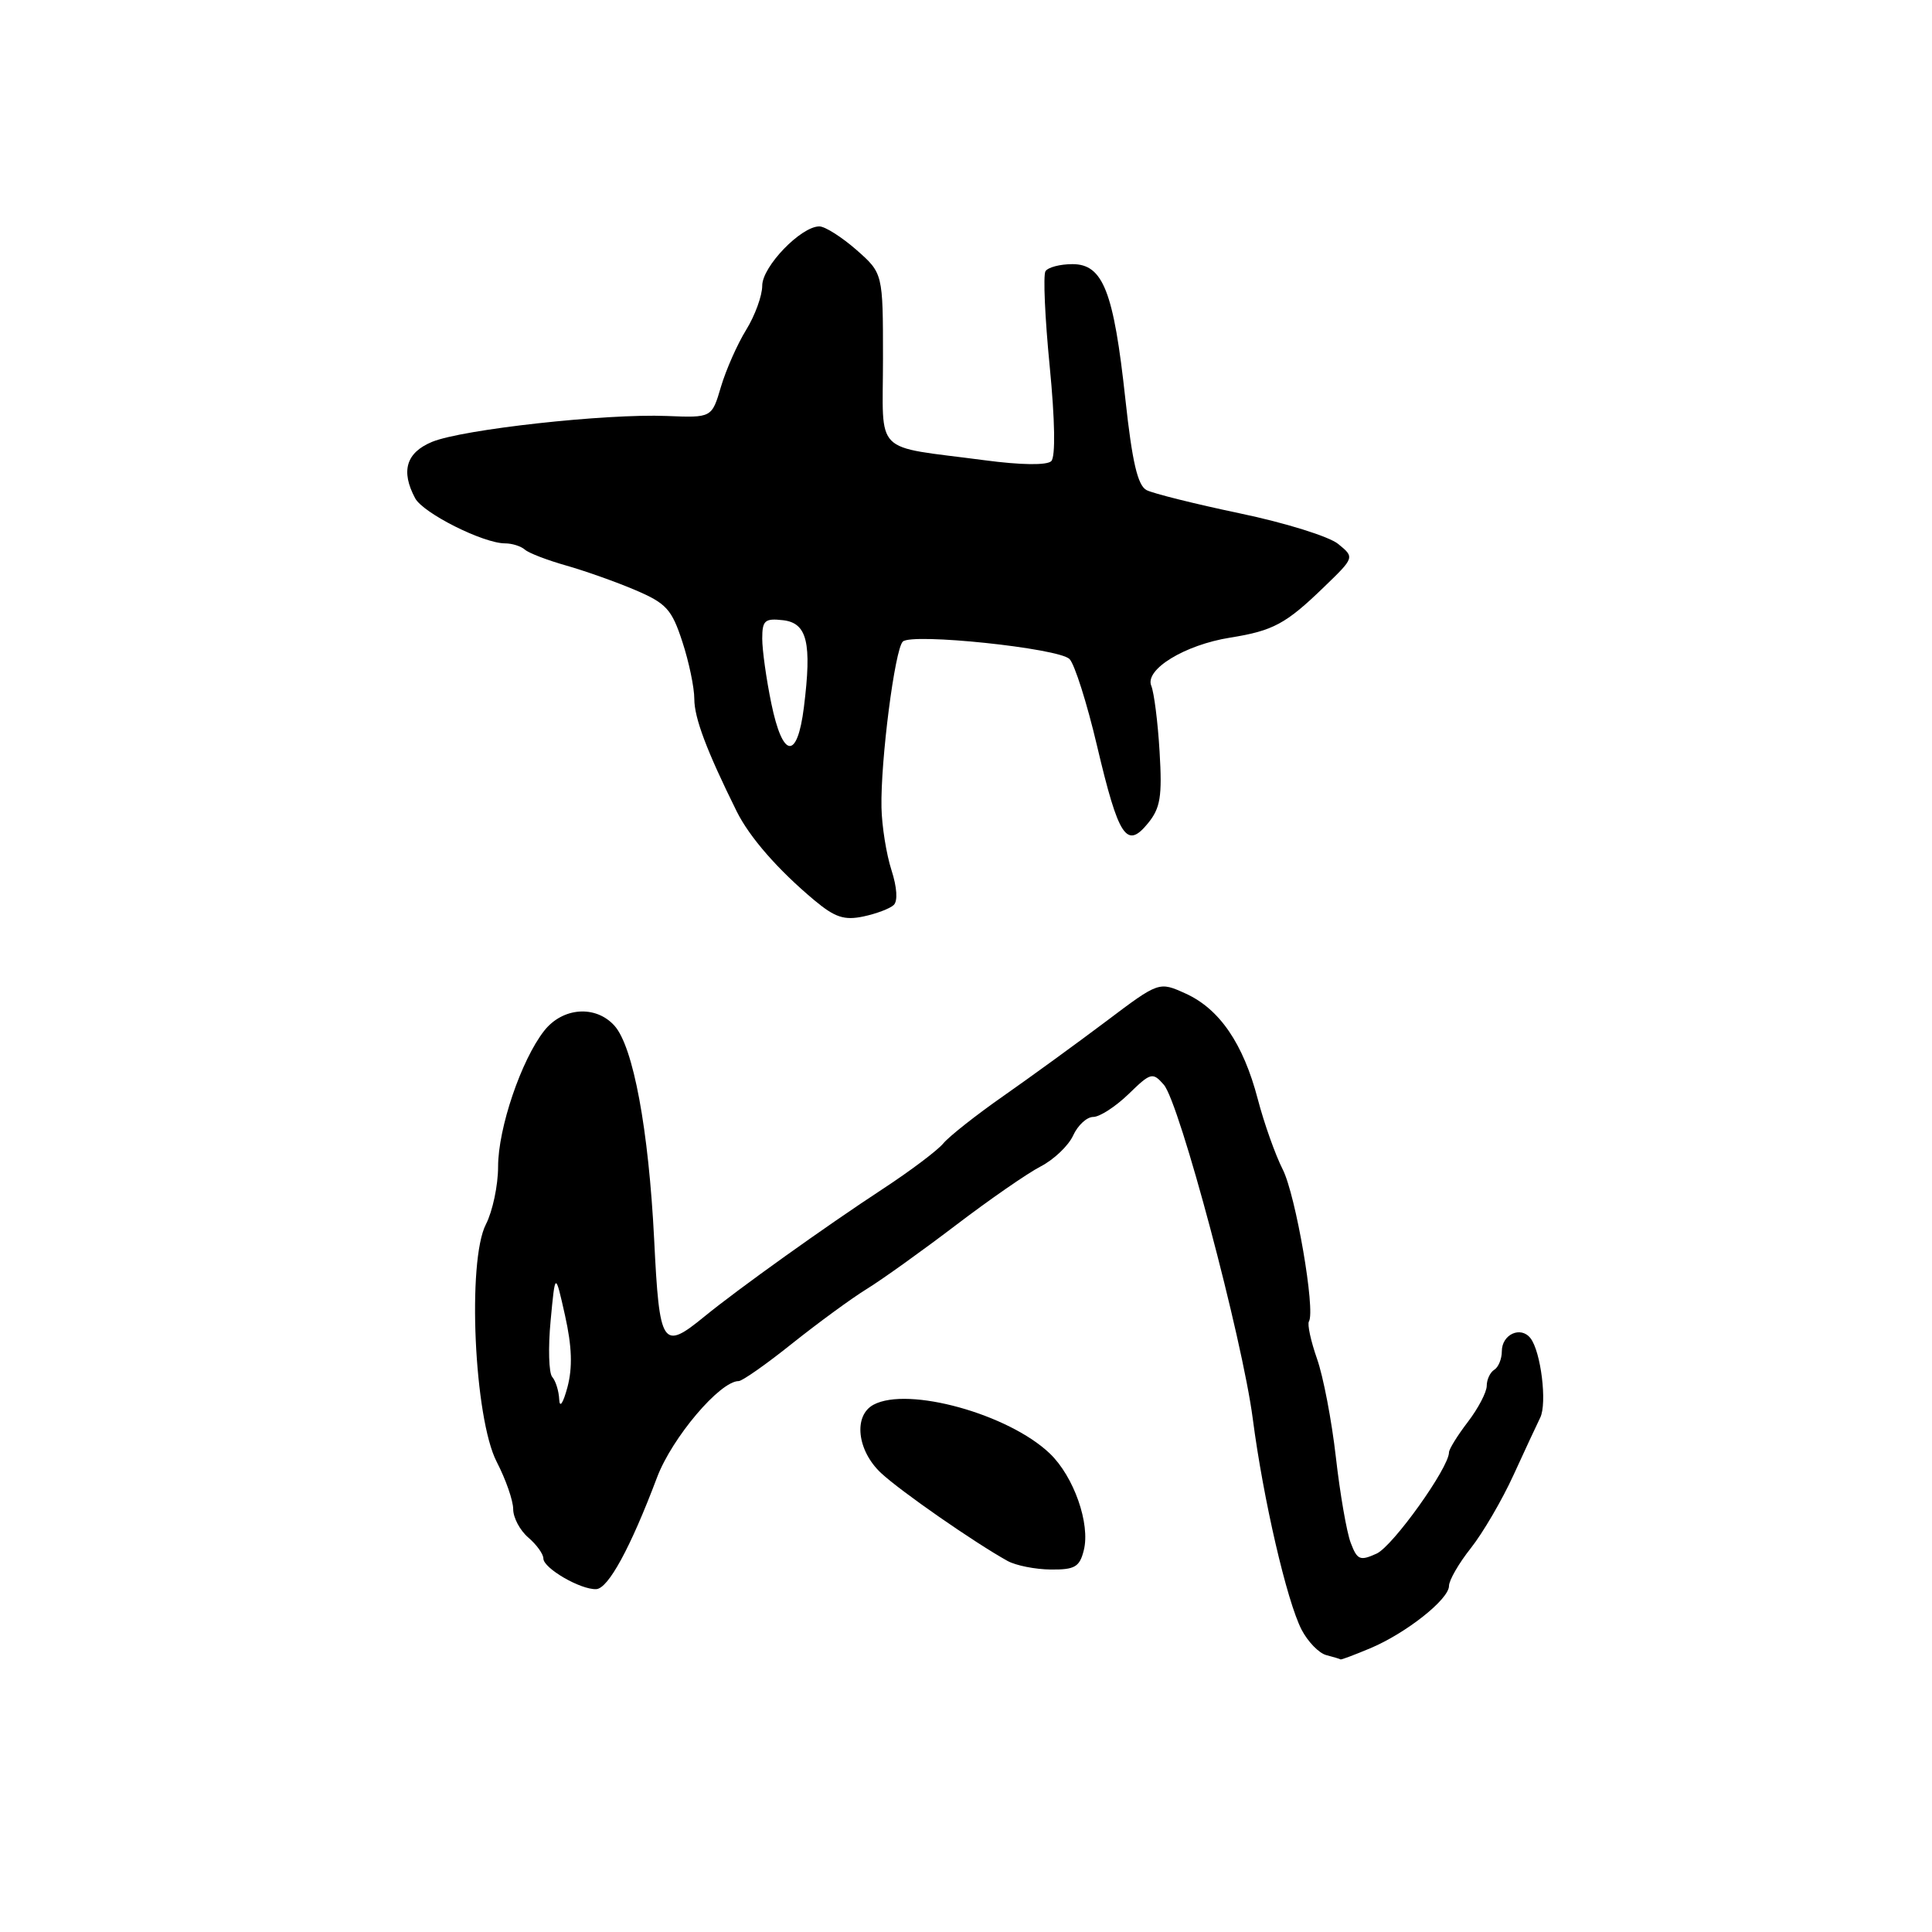 <?xml version="1.0" encoding="UTF-8" standalone="no"?>
<!DOCTYPE svg PUBLIC "-//W3C//DTD SVG 1.1//EN" "http://www.w3.org/Graphics/SVG/1.1/DTD/svg11.dtd" >
<svg xmlns="http://www.w3.org/2000/svg" xmlns:xlink="http://www.w3.org/1999/xlink" version="1.1" viewBox="0 0 256 256">
 <g >
 <path fill="currentColor"
d=" M 181.53 218.42 C 186.29 216.43 192.00 211.92 192.00 210.14 C 192.00 209.40 193.30 207.14 194.89 205.14 C 196.48 203.13 199.02 198.79 200.53 195.49 C 202.04 192.20 203.64 188.75 204.09 187.84 C 205.02 185.94 204.18 179.08 202.79 177.31 C 201.50 175.67 199.00 176.81 199.00 179.05 C 199.00 180.06 198.55 181.16 198.00 181.50 C 197.45 181.84 197.00 182.80 197.00 183.63 C 197.00 184.45 195.88 186.61 194.50 188.41 C 193.12 190.21 192.00 192.03 192.00 192.44 C 192.00 194.48 184.57 204.87 182.41 205.86 C 180.21 206.86 179.84 206.71 178.98 204.44 C 178.44 203.03 177.56 197.93 177.01 193.09 C 176.46 188.25 175.34 182.38 174.51 180.04 C 173.69 177.70 173.21 175.48 173.44 175.10 C 174.33 173.66 171.69 158.35 169.97 154.96 C 168.98 153.01 167.49 148.81 166.66 145.63 C 164.74 138.29 161.60 133.69 157.10 131.65 C 153.57 130.05 153.57 130.05 146.54 135.35 C 142.67 138.26 136.55 142.71 132.95 145.23 C 129.34 147.75 125.76 150.58 124.99 151.51 C 124.22 152.44 120.65 155.13 117.05 157.49 C 109.33 162.55 97.79 170.81 93.36 174.43 C 87.76 179.01 87.38 178.43 86.68 164.25 C 85.95 149.66 83.91 138.67 81.41 135.90 C 78.92 133.15 74.56 133.47 72.11 136.58 C 69.07 140.45 66.00 149.49 66.00 154.59 C 66.00 157.07 65.27 160.50 64.39 162.22 C 61.88 167.07 62.83 187.95 65.82 193.71 C 67.02 196.03 68.00 198.84 68.00 199.97 C 68.00 201.10 68.90 202.79 70.00 203.73 C 71.10 204.67 72.00 205.92 72.00 206.51 C 72.00 207.80 76.93 210.66 79.00 210.57 C 80.60 210.50 83.54 205.10 87.06 195.77 C 89.04 190.51 95.40 183.00 97.88 183.00 C 98.35 183.00 101.55 180.76 104.98 178.01 C 108.42 175.27 112.86 172.02 114.86 170.79 C 116.86 169.56 122.15 165.77 126.62 162.37 C 131.08 158.97 136.16 155.45 137.91 154.55 C 139.66 153.64 141.59 151.80 142.20 150.45 C 142.82 149.10 144.01 148.00 144.86 148.00 C 145.71 148.00 147.81 146.64 149.53 144.98 C 152.48 142.11 152.73 142.04 154.21 143.73 C 156.29 146.10 164.61 177.33 166.00 188.00 C 167.39 198.67 170.51 212.15 172.47 215.95 C 173.30 217.54 174.77 219.06 175.74 219.31 C 176.71 219.56 177.56 219.82 177.63 219.88 C 177.70 219.95 179.45 219.29 181.53 218.42 Z  M 143.61 205.41 C 144.49 201.91 142.29 195.65 139.11 192.60 C 133.64 187.37 120.33 183.68 115.75 186.13 C 113.05 187.58 113.56 192.21 116.75 195.19 C 119.35 197.61 129.12 204.40 133.50 206.83 C 134.60 207.44 137.18 207.95 139.23 207.97 C 142.42 208.00 143.06 207.63 143.61 205.41 Z  M 118.42 119.92 C 118.98 119.40 118.86 117.57 118.12 115.28 C 117.45 113.20 116.85 109.47 116.80 107.00 C 116.67 100.80 118.57 86.02 119.63 85.01 C 120.84 83.85 140.23 85.88 141.71 87.32 C 142.38 87.97 144.03 93.16 145.37 98.86 C 148.23 110.97 149.28 112.56 152.11 109.09 C 153.76 107.07 154.01 105.56 153.65 99.59 C 153.42 95.69 152.92 91.77 152.55 90.87 C 151.66 88.71 156.98 85.45 163.00 84.49 C 168.70 83.58 170.39 82.67 175.42 77.80 C 179.50 73.86 179.50 73.86 177.32 72.08 C 176.12 71.09 170.27 69.27 164.32 68.03 C 158.37 66.78 152.79 65.39 151.92 64.94 C 150.75 64.32 150.02 61.22 149.12 52.91 C 147.57 38.61 146.16 35.00 142.11 35.00 C 140.46 35.00 138.86 35.42 138.53 35.94 C 138.21 36.46 138.46 42.13 139.09 48.53 C 139.79 55.69 139.87 60.53 139.30 61.10 C 138.73 61.67 135.31 61.63 130.43 60.98 C 115.50 59.01 117.00 60.51 117.00 47.52 C 117.00 36.21 117.00 36.21 113.47 33.10 C 111.52 31.40 109.32 30.00 108.57 30.00 C 106.13 30.00 101.00 35.32 101.00 37.85 C 101.00 39.18 100.04 41.81 98.87 43.71 C 97.70 45.60 96.20 49.00 95.53 51.25 C 94.32 55.36 94.32 55.36 88.35 55.12 C 80.30 54.79 61.27 56.89 57.25 58.55 C 53.82 59.97 53.08 62.42 55.01 66.02 C 56.07 68.00 64.04 72.00 66.93 72.00 C 67.85 72.00 69.03 72.37 69.55 72.83 C 70.07 73.29 72.53 74.23 75.00 74.93 C 77.47 75.63 81.60 77.09 84.16 78.18 C 88.29 79.94 89.01 80.73 90.41 85.02 C 91.29 87.69 92.00 91.11 92.00 92.62 C 92.00 95.13 93.64 99.49 97.61 107.50 C 99.32 110.95 103.10 115.27 107.92 119.30 C 110.63 121.56 111.87 121.97 114.39 121.44 C 116.10 121.08 117.91 120.40 118.42 119.92 Z  M 74.10 185.45 C 74.05 184.32 73.63 182.97 73.17 182.45 C 72.72 181.93 72.62 178.57 72.96 175.00 C 73.57 168.50 73.57 168.50 74.87 174.31 C 75.79 178.44 75.88 181.20 75.19 183.81 C 74.62 185.93 74.16 186.63 74.10 185.45 Z  M 102.20 93.19 C 101.54 89.99 101.00 86.14 101.00 84.62 C 101.00 82.21 101.34 81.91 103.75 82.18 C 106.96 82.55 107.59 85.15 106.52 93.72 C 105.64 100.76 103.71 100.52 102.20 93.19 Z "/>
</g>
</svg>